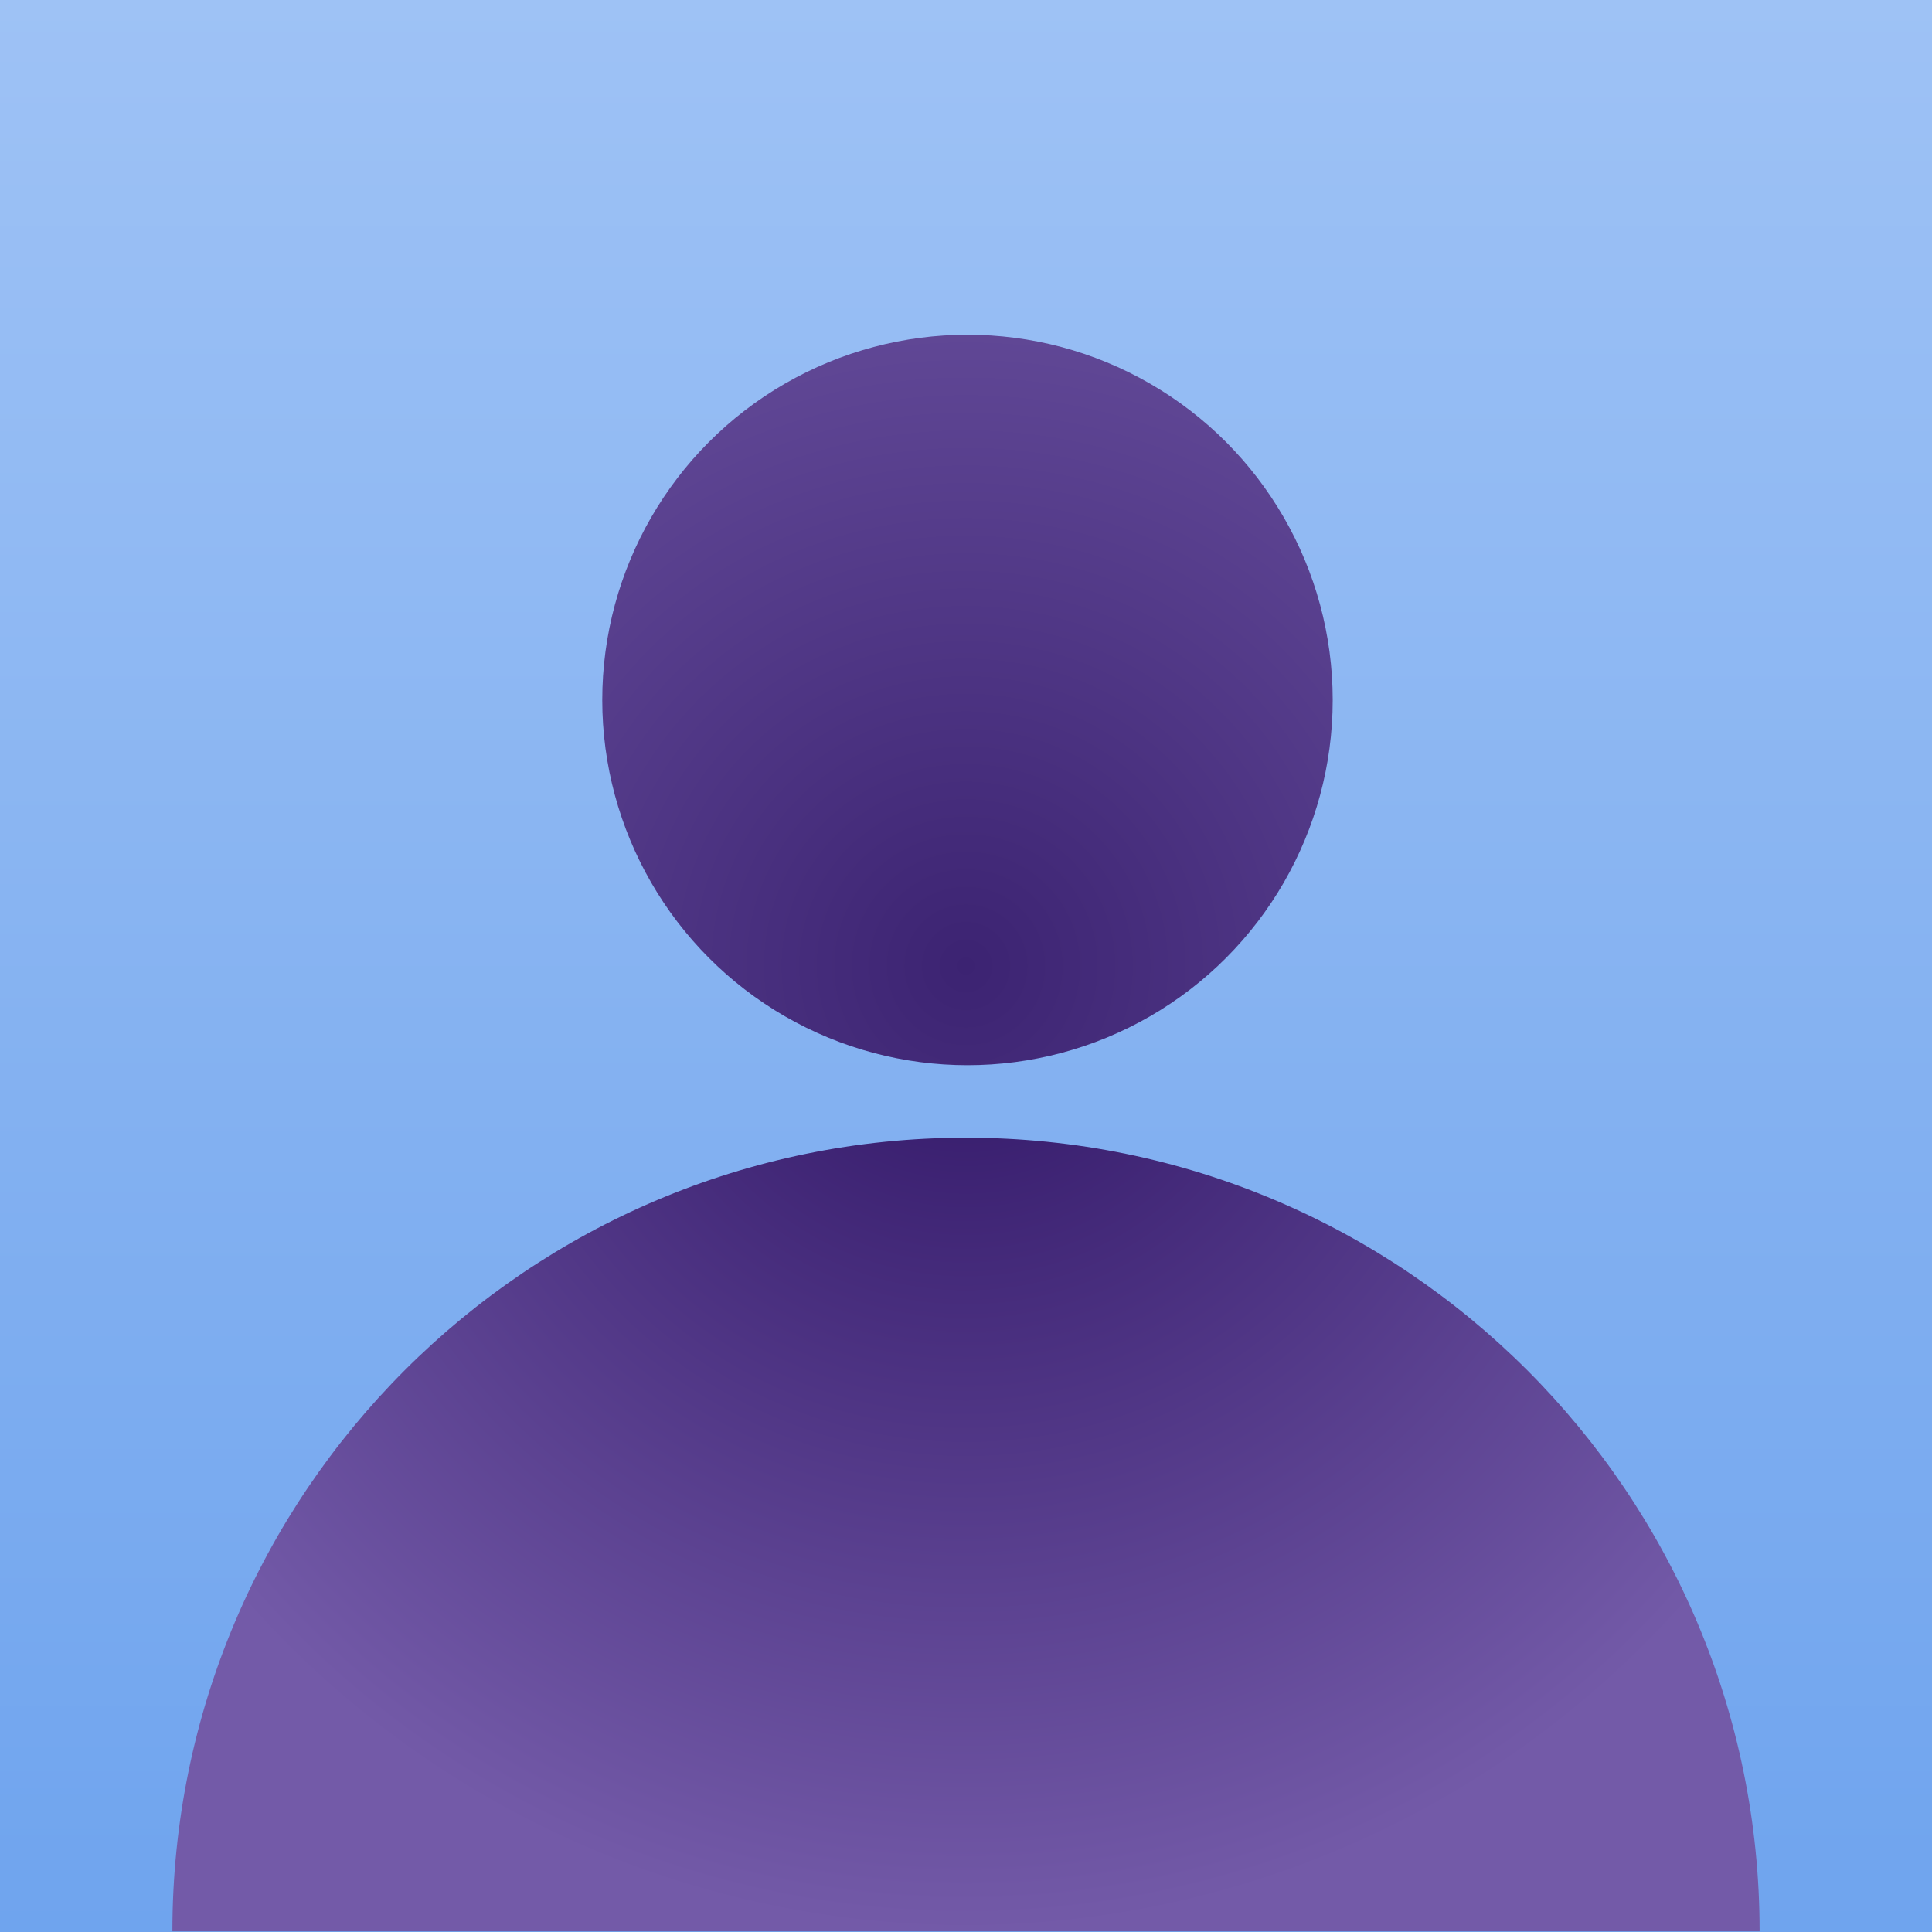 <svg xmlns="http://www.w3.org/2000/svg" xmlns:xlink="http://www.w3.org/1999/xlink" width="650" height="650" viewBox="0 0 650 650">
  <defs>
    <style>
      .cls-1 {
        fill: url(#linear-gradient);
      }

      .cls-2 {
        fill: url(#radial-gradient);
        filter: url(#filter);
      }

      .cls-3 {
        fill-rule: evenodd;
        fill: url(#radial-gradient-2);
        filter: url(#filter-2);
      }
    </style>
    <linearGradient id="linear-gradient" x1="325" y1="650" x2="325" gradientUnits="userSpaceOnUse">
      <stop offset="0" stop-color="#6fa4ee"/>
      <stop offset="1" stop-color="#9ec2f5"/>
    </linearGradient>
    <radialGradient id="radial-gradient" cx="325" cy="325" r="325" gradientUnits="userSpaceOnUse">
      <stop offset="0" stop-color="#3c2372"/>
      <stop offset="1" stop-color="#735aa8"/>
    </radialGradient>
    <filter id="filter" x="122" y="32" width="408" height="408" filterUnits="userSpaceOnUse">
      <feOffset result="offset" in="SourceAlpha"/>
      <feGaussianBlur result="blur" stdDeviation="9"/>
      <feFlood result="flood" flood-opacity="0.39"/>
      <feComposite result="composite" operator="in" in2="blur"/>
      <feBlend result="blend" in="SourceGraphic"/>
    </filter>
    <radialGradient id="radial-gradient-2" cx="325" cy="325" r="325" gradientUnits="userSpaceOnUse">
      <stop offset="0" stop-color="#2f1465"/>
      <stop offset="1" stop-color="#735aa8"/>
    </radialGradient>
    <filter id="filter-2" x="-22" y="302" width="695" height="429" filterUnits="userSpaceOnUse">
      <feOffset result="offset" in="SourceAlpha"/>
      <feGaussianBlur result="blur" stdDeviation="9"/>
      <feFlood result="flood" flood-opacity="0.39"/>
      <feComposite result="composite" operator="in" in2="blur"/>
      <feBlend result="blend" in="SourceGraphic"/>
    </filter>
  </defs>
  <rect id="Background" class="cls-1" width="650" height="650"/>
  <circle id="Head" class="cls-2" cx="325.5" cy="235.5" r="122.875"/>
  <path id="Body" class="cls-3" d="M592,649.77c0-147.46-119.54-267-267-267S58,502.31,58,649.77H592Z"/>
</svg>

